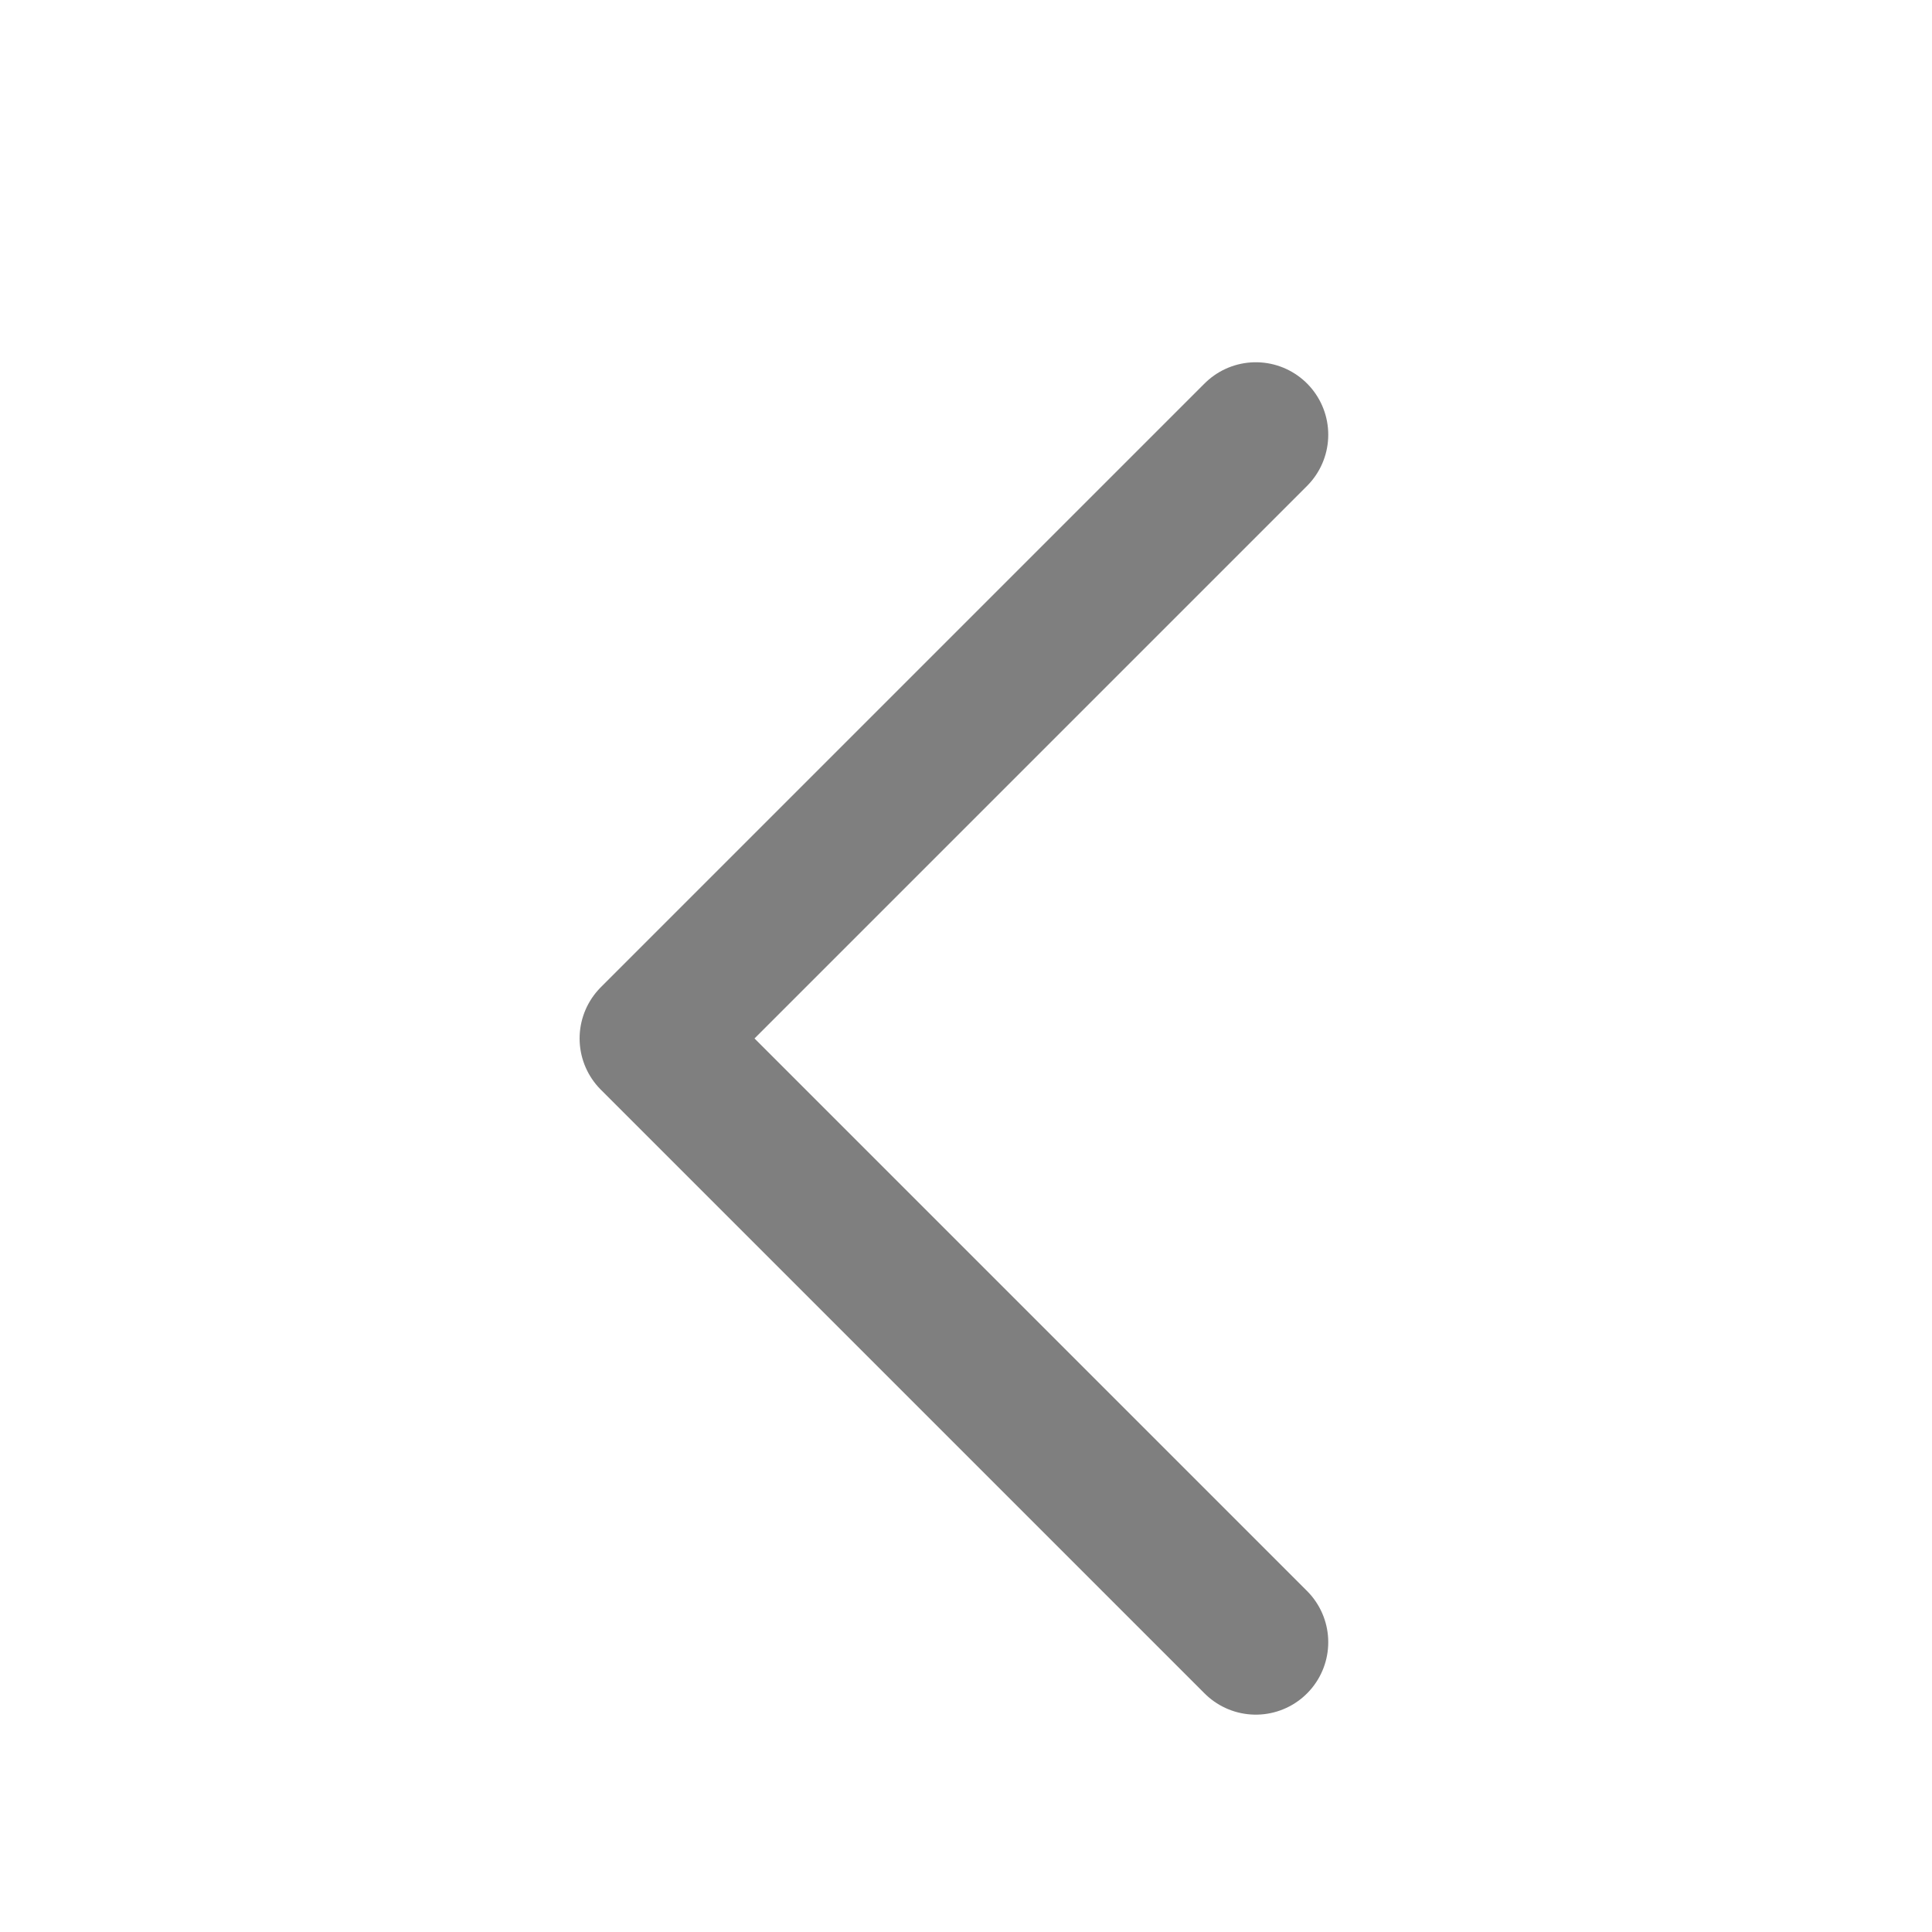 <svg width="20" height="20" viewBox="0 0 20 20" fill="none" xmlns="http://www.w3.org/2000/svg">
<path d="M13 4.5L6.75 10.75L13 17" stroke="#7F7F7F" stroke-width="1.5" stroke-linecap="round" stroke-linejoin="round"/>
</svg>

